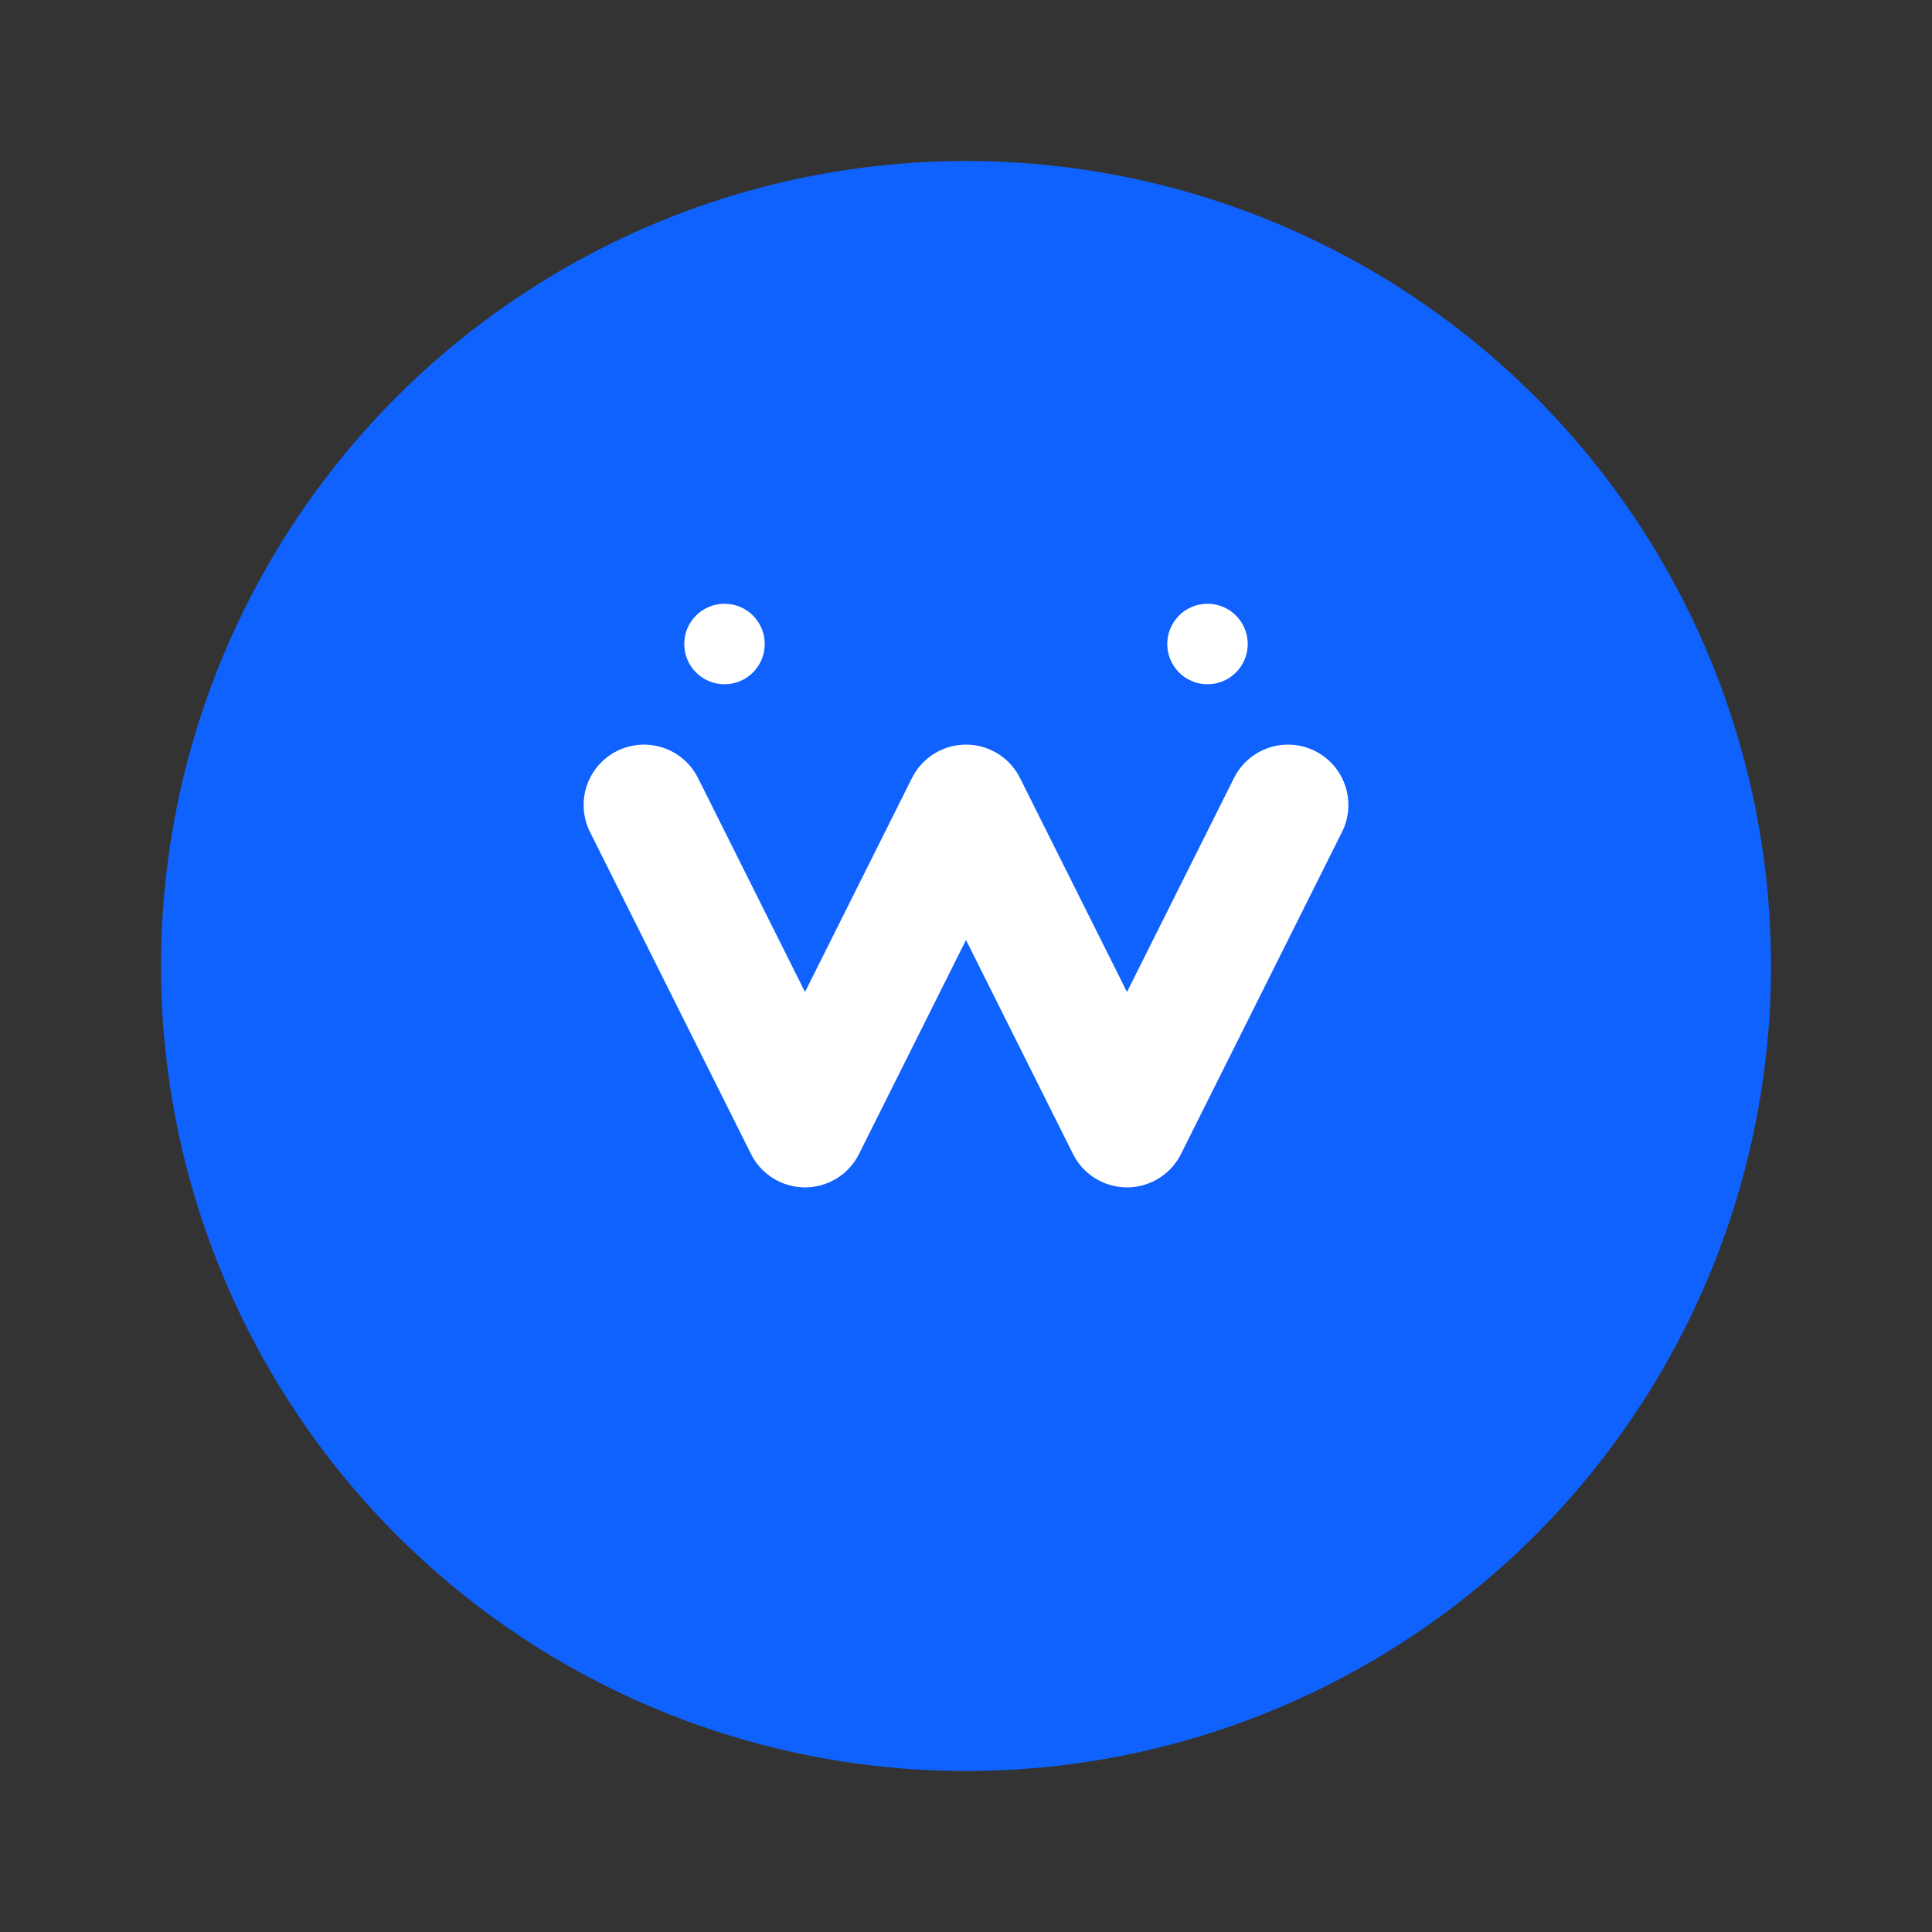 <svg width="24" height="24" viewBox="0 0 24 24" fill="none" xmlns="http://www.w3.org/2000/svg">
  <rect x="0" y="0" width="24" height="24" fill="#333333" stroke="none"/>
  <circle cx="12" cy="12" r="10" fill="#0f62fe"/>
  <path d="M8 10L10 14L12 10L14 14L16 10" stroke="white" stroke-width="1.5" stroke-linecap="round" stroke-linejoin="round"/>
  <circle cx="9" cy="8" r="0.5" fill="white"/>
  <circle cx="15" cy="8" r="0.5" fill="white"/>
</svg>
